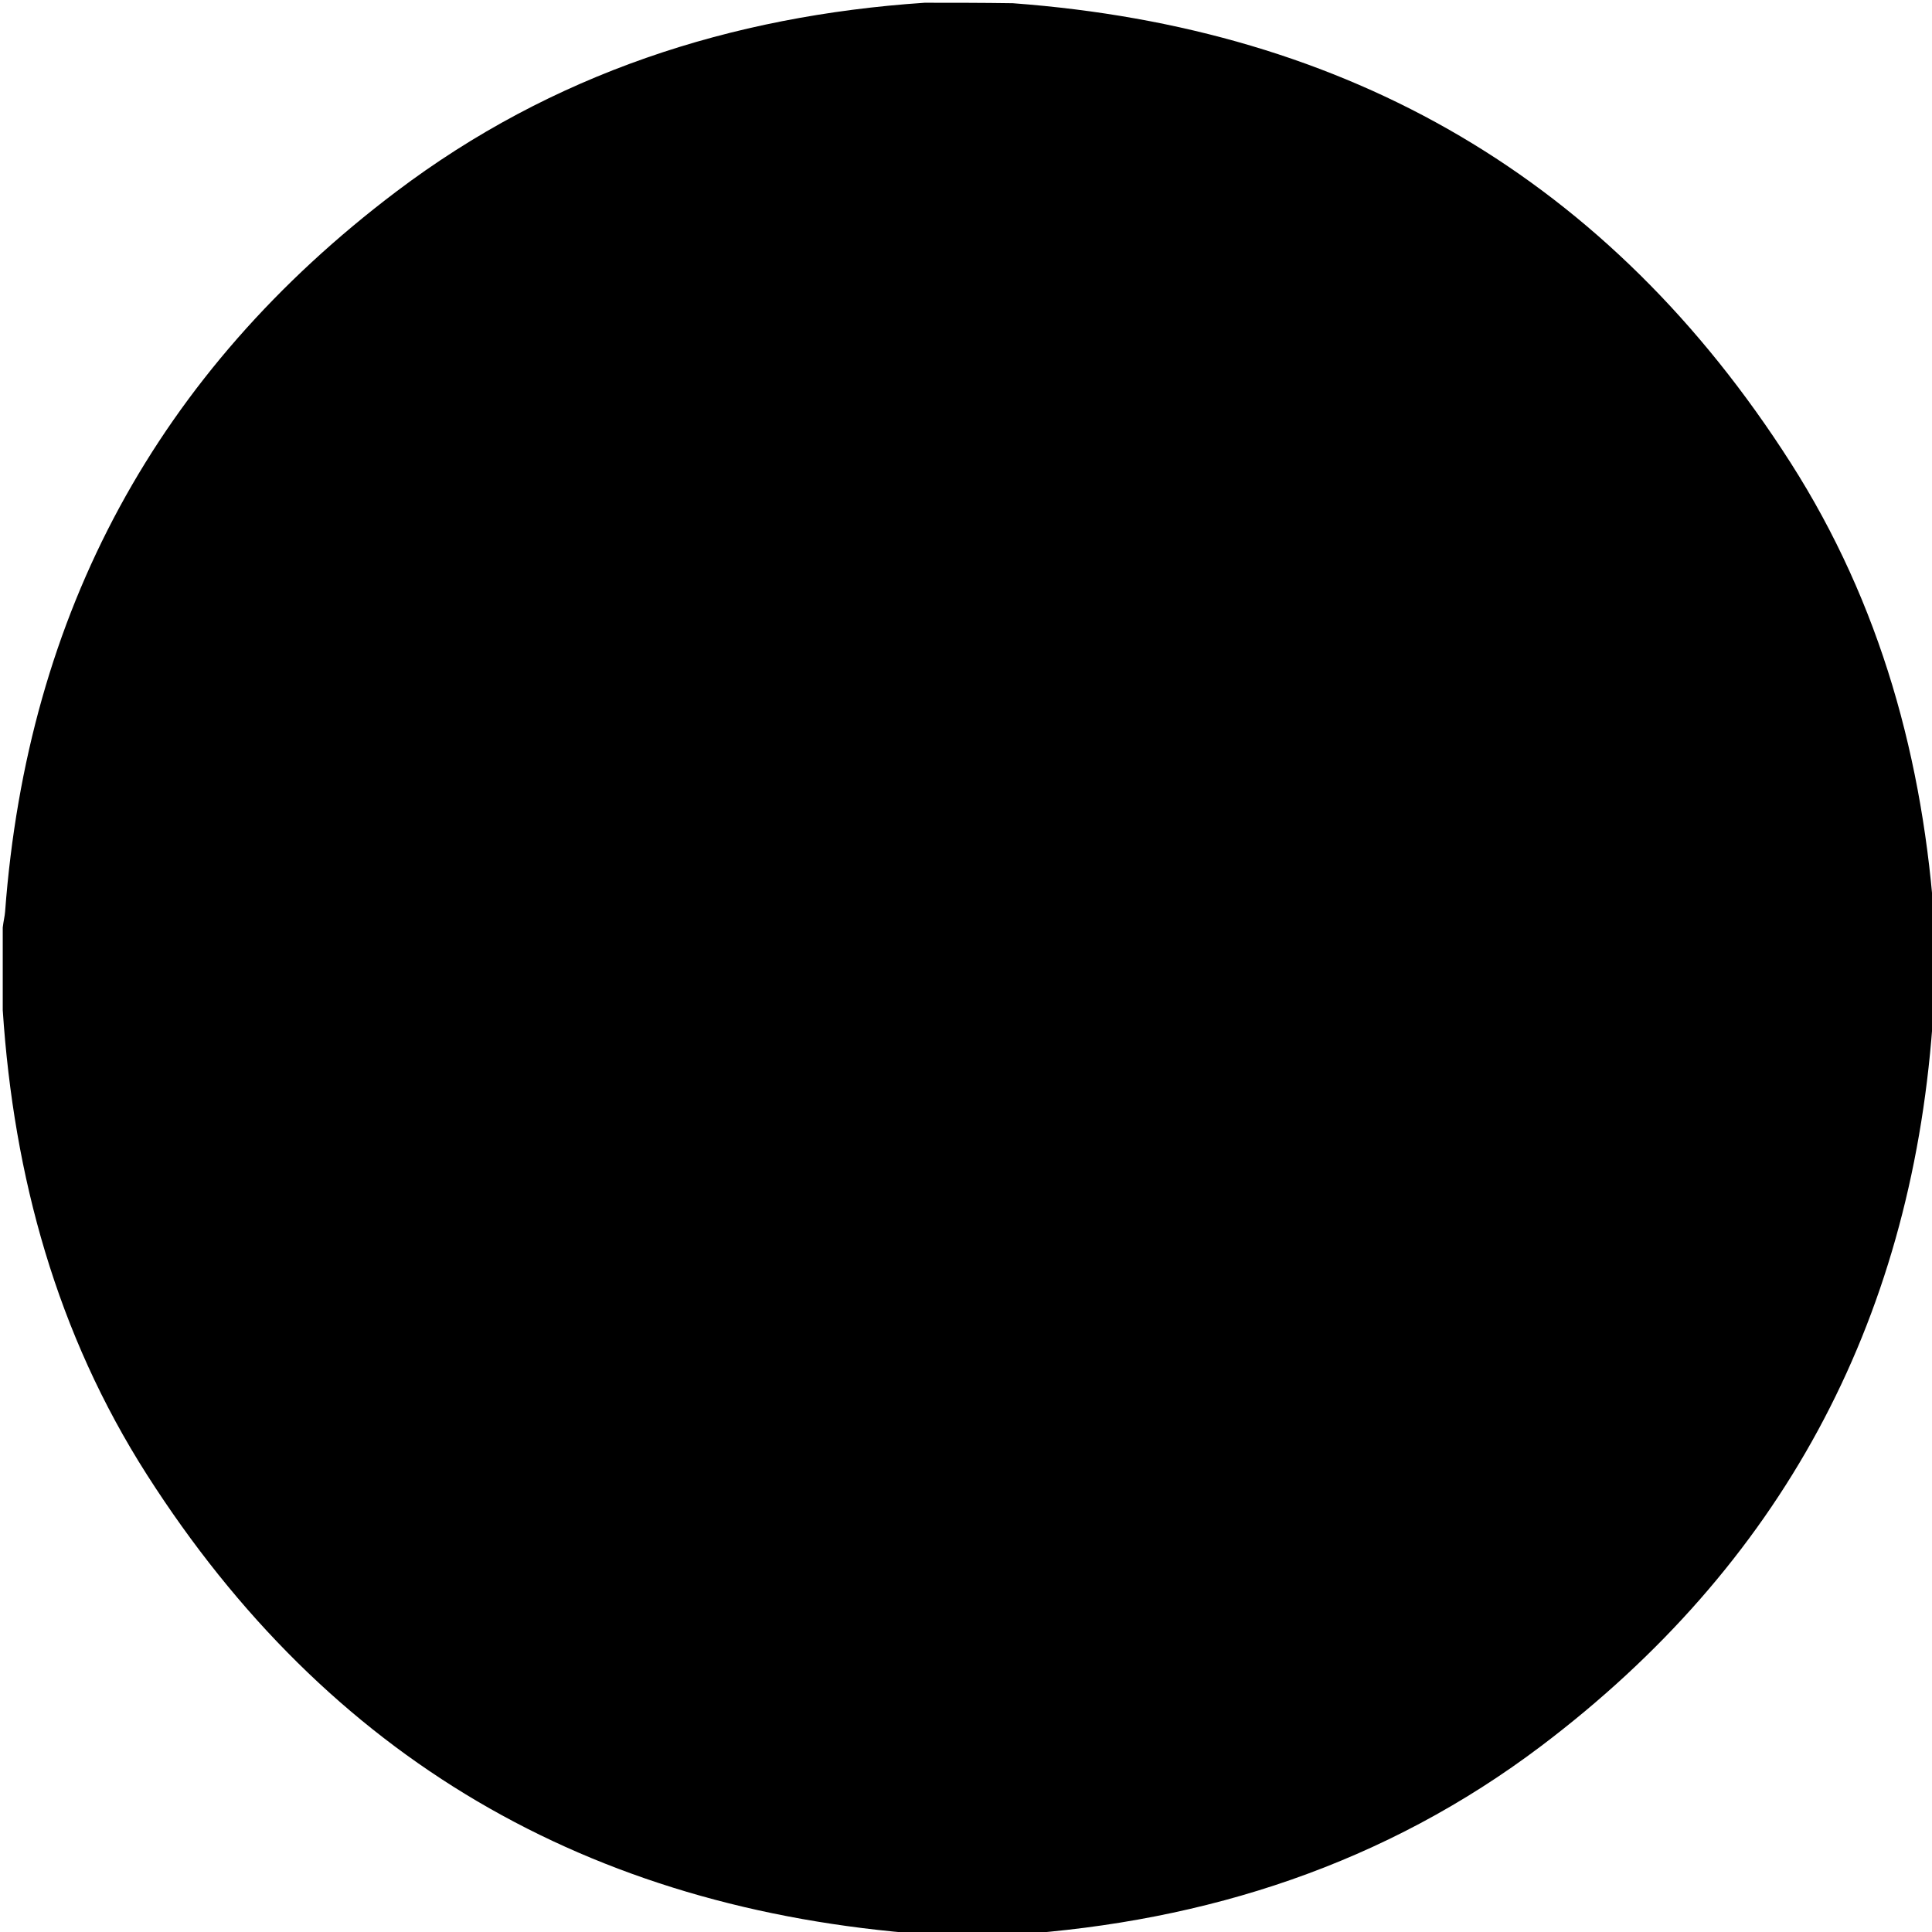 <?xml version="1.0" encoding="utf-8"?>
<!-- Generator: Adobe Adobe Illustrator 24.2.0, SVG Export Plug-In . SVG Version: 6.00 Build 0)  -->
<svg version="1.1" id="Layer_1" xmlns="http://www.w3.org/2000/svg" xmlns:xlink="http://www.w3.org/1999/xlink" x="0px" y="0px"
	 viewBox="0 0 500 500" style="enable-background:new 0 0 500 500;" xml:space="preserve">
<g>
	<g>
		<path d="M239.29,0.71c7.39,0,14.79,0,22.8,0.12c87.19,6.46,154.49,45.64,201.3,118.9c23.35,36.54,34.49,77.19,37.33,120.27
			c0,6.92,0,13.84,0,21.4c-0.21,1.79-0.53,2.94-0.61,4.09c-5.77,77.32-39.43,139.64-101.22,186.35
			c-40.34,30.49-86.54,45.5-136.74,48.87c-7.39,0-14.79,0-22.8-0.12c-87.19-6.46-154.49-45.64-201.3-118.9
			C14.7,345.15,3.55,304.5,0.71,261.43c0-6.92,0-13.84,0-21.4c0.21-1.79,0.53-2.93,0.61-4.09C7.09,158.62,40.76,96.3,102.55,49.59
			C142.89,19.1,189.09,4.09,239.29,0.71z"/>
	</g>
</g>
</svg>
